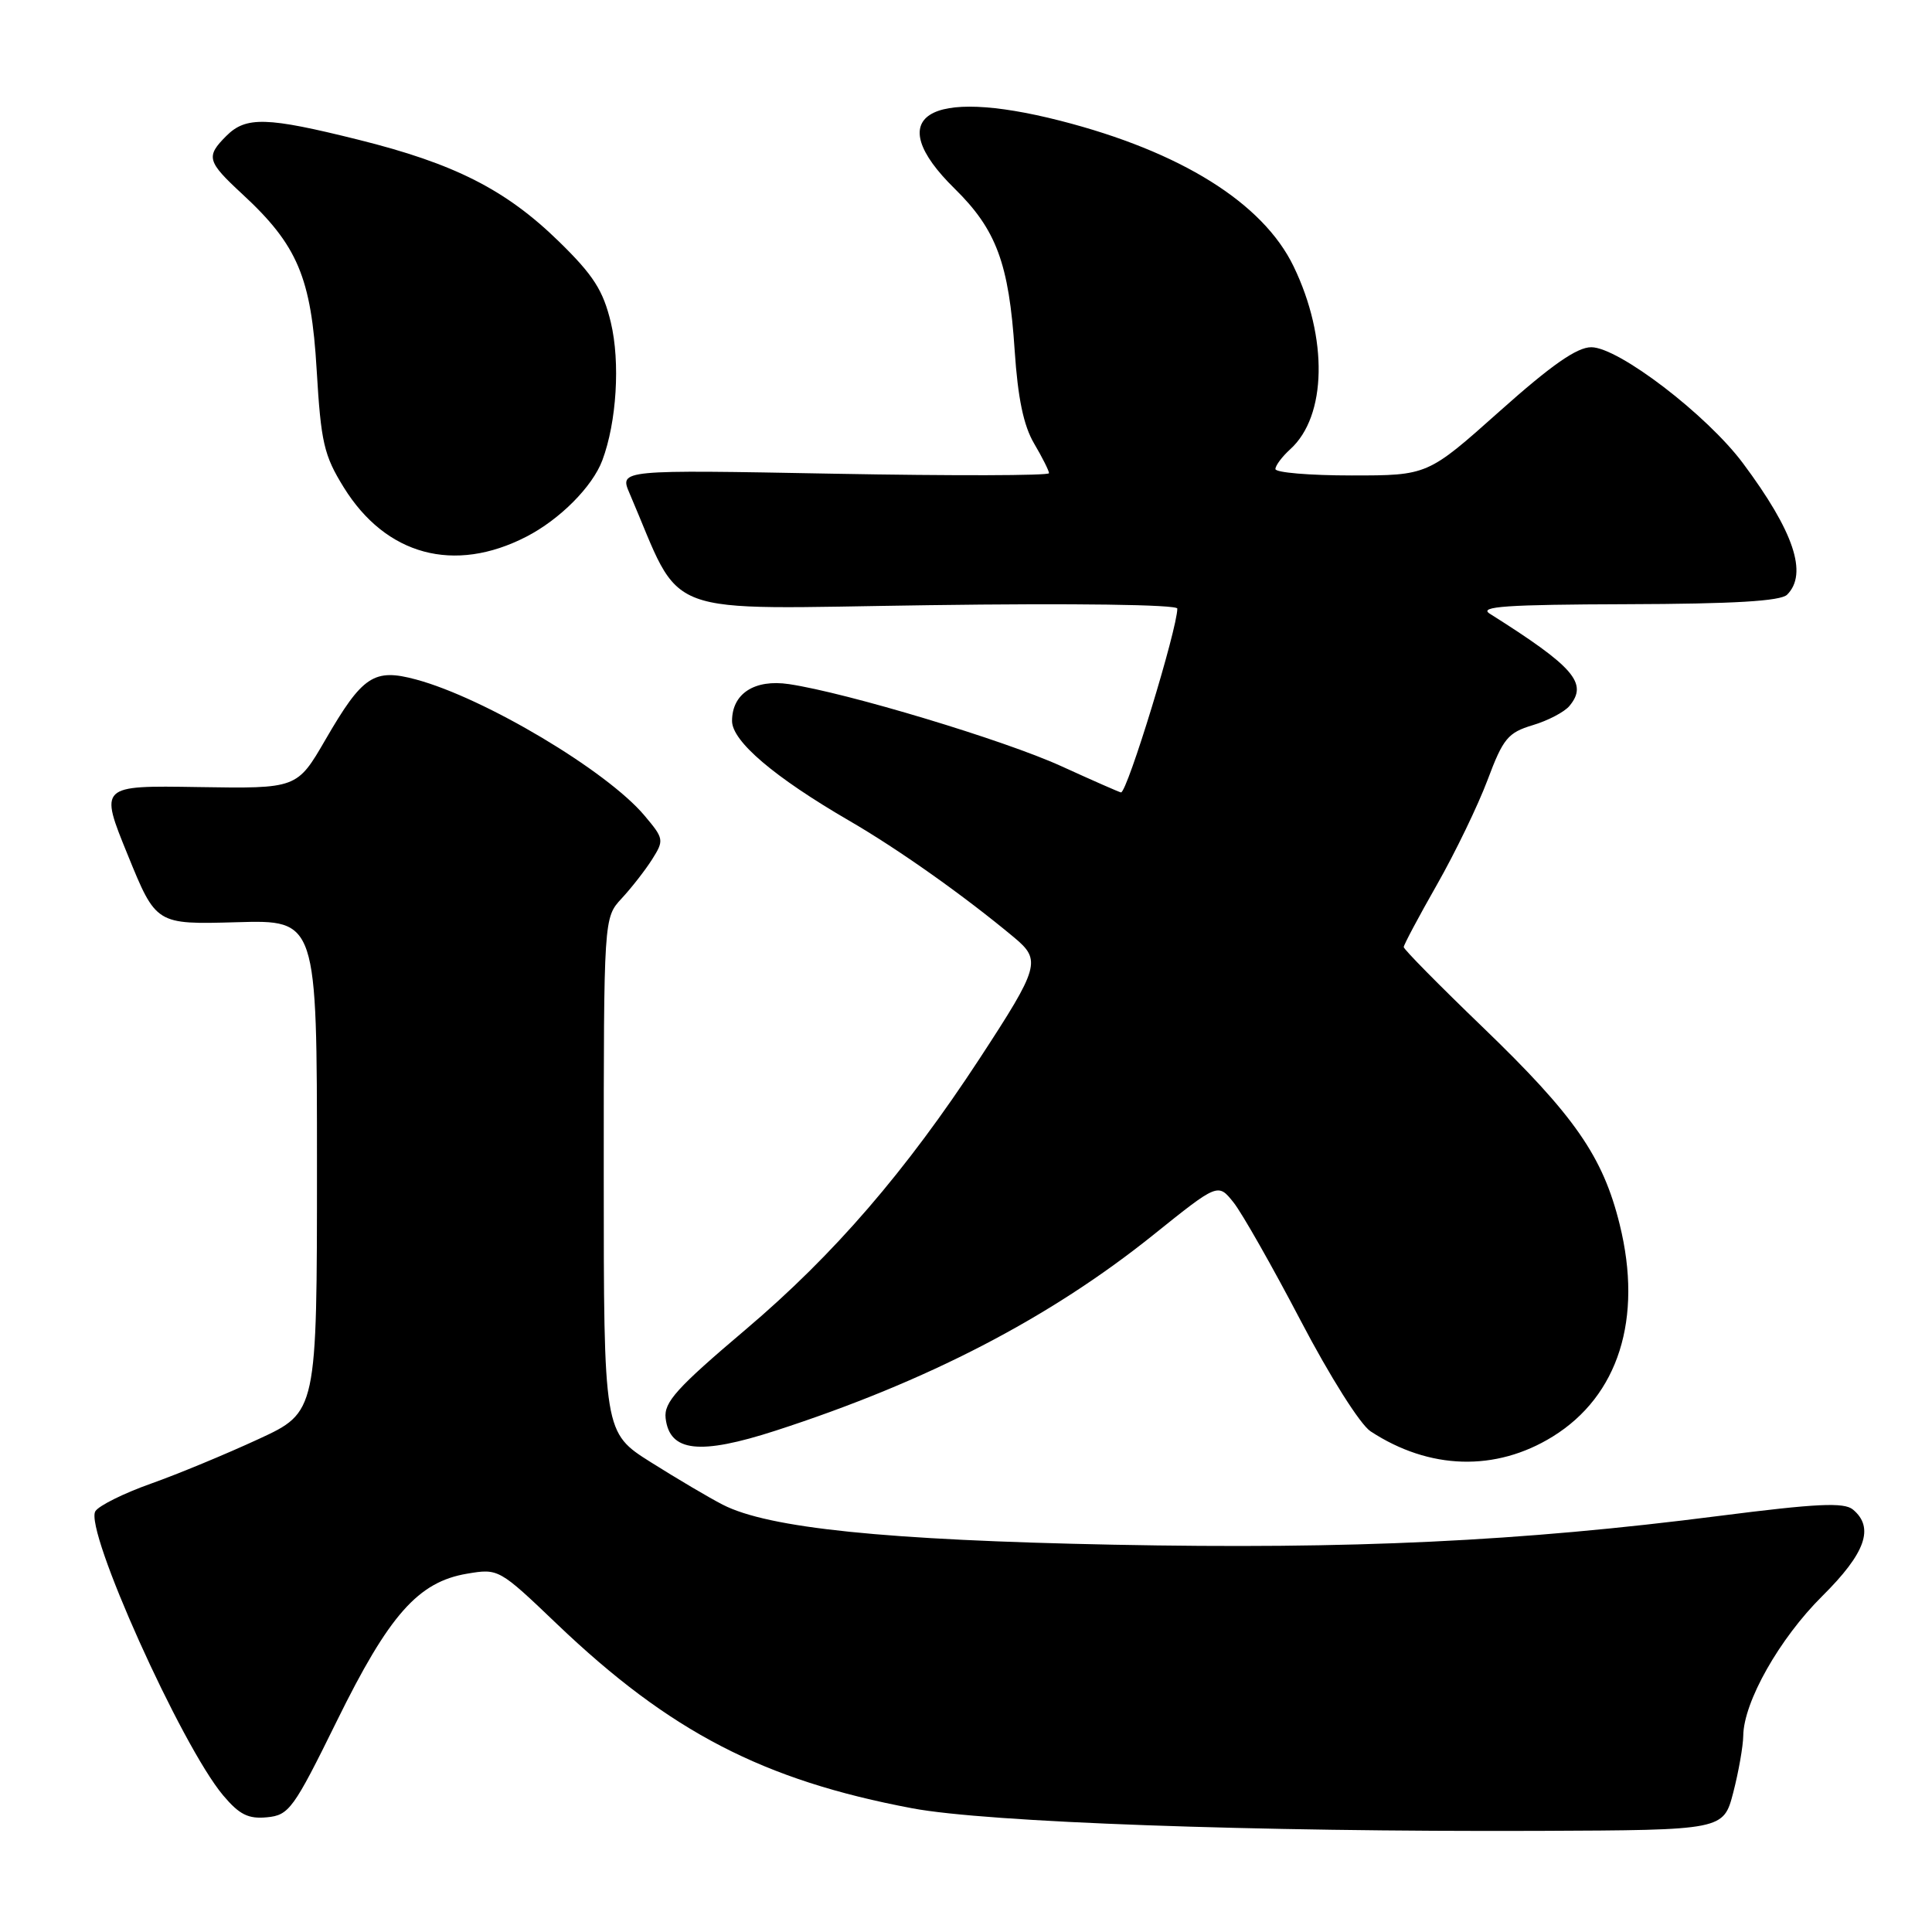 <?xml version="1.0" encoding="UTF-8" standalone="no"?>
<!DOCTYPE svg PUBLIC "-//W3C//DTD SVG 1.1//EN" "http://www.w3.org/Graphics/SVG/1.1/DTD/svg11.dtd" >
<svg xmlns="http://www.w3.org/2000/svg" xmlns:xlink="http://www.w3.org/1999/xlink" version="1.1" viewBox="0 0 256 256">
 <g >
 <path fill="currentColor"
d=" M 229.67 237.50 C 230.38 234.75 230.97 231.38 230.99 230.00 C 231.04 225.51 235.79 217.12 241.45 211.50 C 247.20 205.80 248.40 202.41 245.52 200.02 C 244.34 199.04 240.71 199.22 227.77 200.87 C 201.41 204.25 179.16 205.31 147.50 204.68 C 117.32 204.08 101.79 202.49 95.75 199.37 C 93.96 198.45 89.69 195.93 86.25 193.76 C 80.00 189.82 80.00 189.82 80.00 155.72 C 80.00 121.61 80.00 121.61 82.37 119.05 C 83.67 117.65 85.49 115.32 86.41 113.87 C 88.01 111.33 87.98 111.13 85.40 108.07 C 80.41 102.13 64.21 92.48 55.14 90.04 C 49.55 88.53 48.04 89.53 43.13 98.00 C 39.36 104.50 39.36 104.50 26.27 104.29 C 13.17 104.08 13.17 104.08 16.93 113.29 C 20.68 122.50 20.68 122.50 31.34 122.20 C 42.00 121.89 42.00 121.89 42.00 154.50 C 42.00 187.11 42.00 187.11 34.25 190.69 C 29.99 192.66 23.58 195.32 20.00 196.59 C 16.42 197.86 13.11 199.50 12.64 200.24 C 11.12 202.60 24.02 231.31 29.57 237.90 C 31.72 240.45 32.90 241.04 35.38 240.80 C 38.30 240.52 38.89 239.71 44.62 228.07 C 51.55 213.98 55.40 209.61 61.90 208.52 C 66.05 207.82 66.14 207.87 73.82 215.21 C 88.75 229.47 101.12 235.89 120.89 239.61 C 130.76 241.47 166.22 242.74 203.94 242.60 C 228.37 242.50 228.37 242.50 229.67 237.50 Z  M 205.73 190.36 C 214.46 184.97 217.70 174.72 214.62 162.26 C 212.40 153.24 208.65 147.84 196.44 136.08 C 190.70 130.55 186.00 125.79 186.00 125.49 C 186.00 125.20 187.98 121.48 190.40 117.23 C 192.82 112.98 195.84 106.73 197.11 103.35 C 199.17 97.85 199.81 97.08 203.09 96.09 C 205.11 95.49 207.30 94.34 207.96 93.54 C 210.46 90.54 208.60 88.38 197.39 81.31 C 195.89 80.36 199.63 80.11 215.55 80.06 C 229.74 80.02 235.95 79.65 236.80 78.80 C 239.58 76.02 237.70 70.43 230.95 61.38 C 226.18 54.98 214.47 46.02 210.86 46.01 C 208.96 46.00 205.57 48.37 198.70 54.50 C 189.17 63.00 189.17 63.00 179.09 63.00 C 173.54 63.00 169.00 62.62 169.00 62.15 C 169.00 61.69 169.88 60.51 170.96 59.53 C 175.81 55.15 176.00 44.80 171.41 35.30 C 167.35 26.89 156.45 20.08 140.50 16.00 C 122.86 11.49 116.74 15.42 126.49 24.99 C 132.02 30.42 133.69 34.91 134.45 46.45 C 134.87 52.75 135.63 56.40 137.02 58.76 C 138.11 60.61 139.00 62.38 139.00 62.70 C 139.00 63.03 126.19 63.06 110.54 62.77 C 82.07 62.24 82.07 62.24 83.42 65.37 C 90.64 82.17 86.66 80.68 123.05 80.19 C 142.28 79.92 156.00 80.11 156.00 80.64 C 156.00 83.33 149.37 105.00 148.54 105.00 C 148.38 105.00 144.81 103.43 140.60 101.51 C 133.05 98.07 112.24 91.80 104.55 90.65 C 99.99 89.97 97.00 91.90 97.00 95.53 C 97.00 98.22 102.60 102.98 112.51 108.74 C 119.06 112.54 127.71 118.66 134.38 124.22 C 137.99 127.23 137.74 128.12 129.82 140.24 C 120.01 155.23 110.51 166.24 98.85 176.13 C 89.64 183.93 87.95 185.81 88.20 187.93 C 88.73 192.39 92.70 192.83 102.77 189.57 C 122.87 183.06 139.07 174.66 152.82 163.63 C 161.39 156.75 161.39 156.75 163.45 159.33 C 164.58 160.75 168.58 167.80 172.35 175.00 C 176.21 182.38 180.24 188.77 181.61 189.66 C 189.40 194.77 198.19 195.02 205.73 190.36 Z  M 69.75 71.11 C 74.18 68.83 78.50 64.49 79.81 61.00 C 81.71 55.94 82.20 48.01 80.94 42.73 C 79.92 38.48 78.64 36.47 74.06 32.00 C 67.02 25.13 60.22 21.68 47.47 18.51 C 35.36 15.49 32.59 15.41 30.00 18.00 C 27.25 20.75 27.42 21.38 32.10 25.71 C 39.43 32.48 41.24 36.75 41.96 49.02 C 42.53 58.63 42.92 60.33 45.55 64.58 C 51.13 73.59 60.18 76.04 69.75 71.11 Z "/>
</g>
</svg>